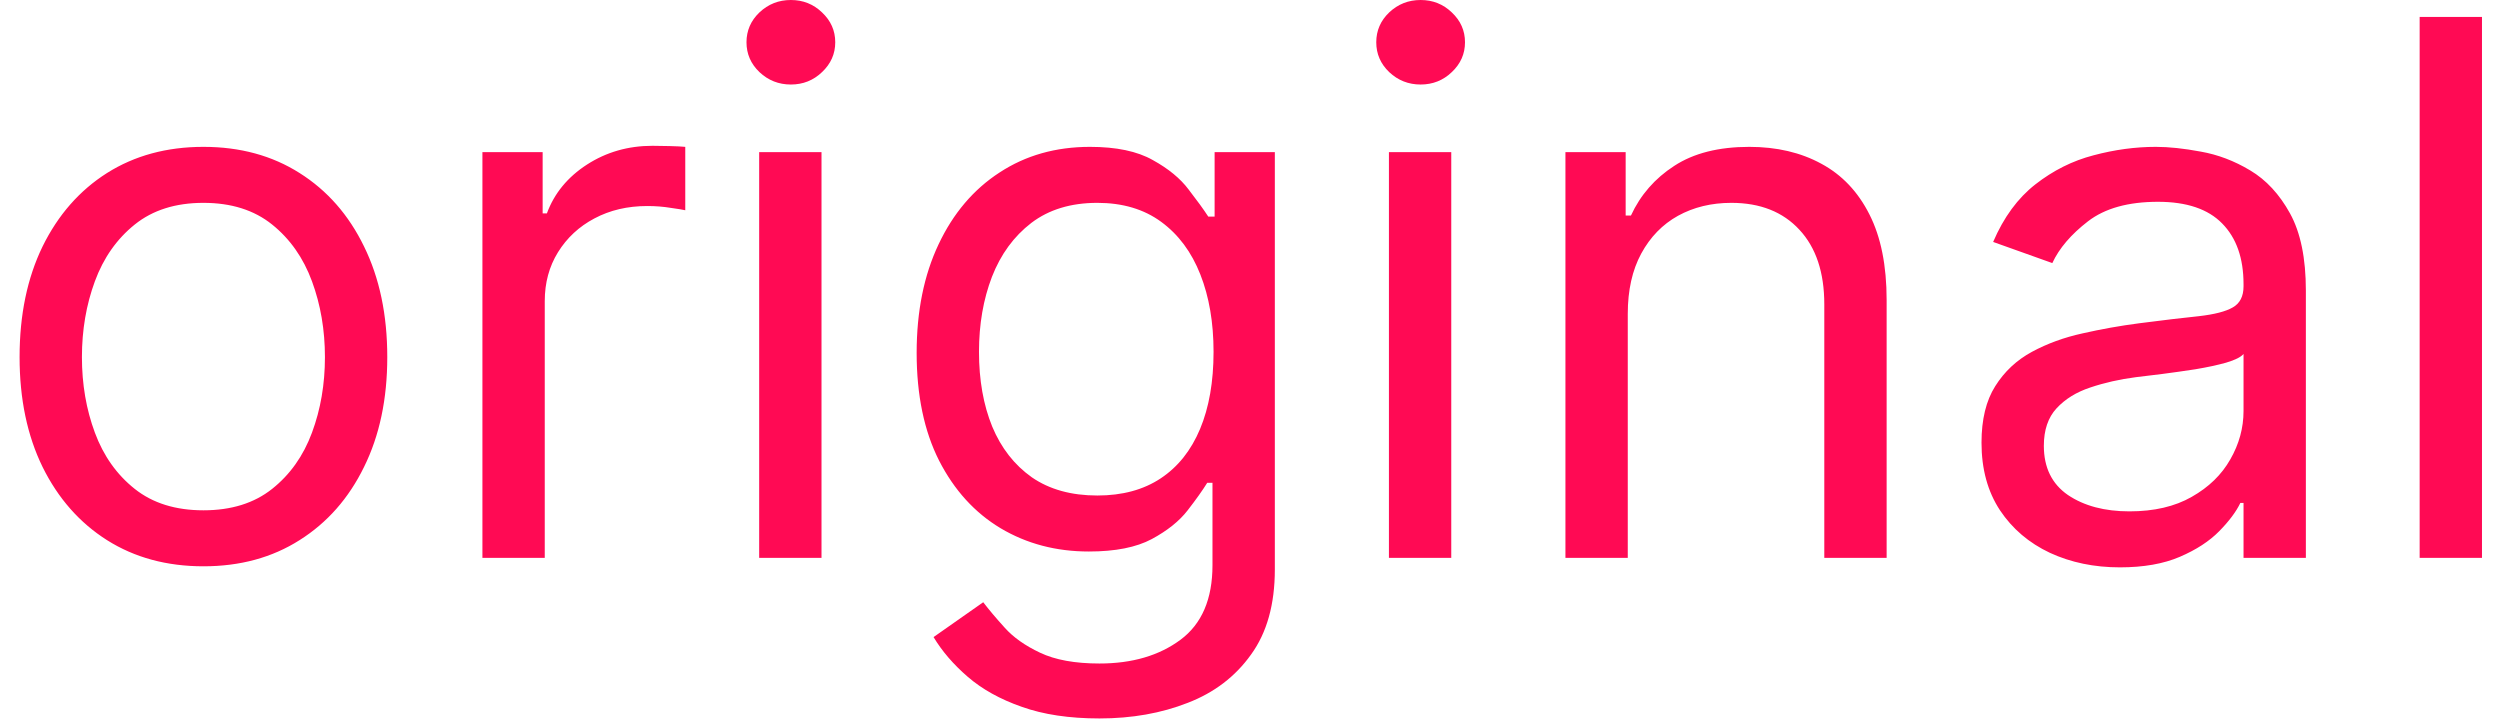 <svg width="121" height="35" viewBox="0 0 121 35" fill="none" xmlns="http://www.w3.org/2000/svg">
<path d="M9.846 27.409C8.073 27.409 6.518 26.987 5.18 26.143C3.85 25.3 2.811 24.119 2.061 22.602C1.319 21.085 0.948 19.312 0.948 17.284C0.948 15.239 1.319 13.453 2.061 11.928C2.811 10.402 3.85 9.217 5.18 8.374C6.518 7.53 8.073 7.108 9.846 7.108C11.619 7.108 13.17 7.53 14.499 8.374C15.838 9.217 16.877 10.402 17.619 11.928C18.369 13.453 18.744 15.239 18.744 17.284C18.744 19.312 18.369 21.085 17.619 22.602C16.877 24.119 15.838 25.3 14.499 26.143C13.17 26.987 11.619 27.409 9.846 27.409ZM9.846 24.699C11.193 24.699 12.301 24.354 13.17 23.663C14.039 22.973 14.683 22.065 15.1 20.94C15.518 19.815 15.727 18.597 15.727 17.284C15.727 15.972 15.518 14.749 15.1 13.615C14.683 12.482 14.039 11.565 13.17 10.867C12.301 10.168 11.193 9.818 9.846 9.818C8.499 9.818 7.392 10.168 6.522 10.867C5.653 11.565 5.009 12.482 4.592 13.615C4.174 14.749 3.965 15.972 3.965 17.284C3.965 18.597 4.174 19.815 4.592 20.94C5.009 22.065 5.653 22.973 6.522 23.663C7.392 24.354 8.499 24.699 9.846 24.699ZM23.349 27V7.364H26.264V10.329H26.469C26.826 9.358 27.474 8.57 28.412 7.964C29.349 7.359 30.406 7.057 31.582 7.057C31.804 7.057 32.081 7.061 32.413 7.07C32.746 7.078 32.997 7.091 33.167 7.108V10.176C33.065 10.151 32.831 10.112 32.464 10.061C32.106 10.001 31.727 9.972 31.326 9.972C30.372 9.972 29.52 10.172 28.77 10.572C28.028 10.964 27.44 11.51 27.006 12.209C26.579 12.899 26.366 13.688 26.366 14.574V27H23.349ZM36.744 27V7.364H39.761V27H36.744ZM38.278 4.091C37.69 4.091 37.183 3.891 36.757 3.49C36.339 3.089 36.13 2.608 36.13 2.045C36.13 1.483 36.339 1.001 36.757 0.601C37.183 0.2 37.69 0 38.278 0C38.866 0 39.369 0.2 39.786 0.601C40.212 1.001 40.426 1.483 40.426 2.045C40.426 2.608 40.212 3.089 39.786 3.49C39.369 3.891 38.866 4.091 38.278 4.091ZM53.213 34.773C51.755 34.773 50.503 34.585 49.454 34.21C48.406 33.844 47.532 33.358 46.834 32.753C46.143 32.156 45.594 31.517 45.184 30.835L47.588 29.148C47.861 29.506 48.206 29.915 48.623 30.375C49.041 30.844 49.612 31.249 50.337 31.59C51.069 31.939 52.028 32.114 53.213 32.114C54.798 32.114 56.106 31.73 57.138 30.963C58.169 30.196 58.684 28.994 58.684 27.358V23.369H58.429C58.207 23.727 57.892 24.171 57.483 24.699C57.082 25.219 56.503 25.683 55.744 26.092C54.994 26.493 53.98 26.693 52.702 26.693C51.116 26.693 49.693 26.318 48.432 25.568C47.179 24.818 46.186 23.727 45.453 22.296C44.728 20.864 44.366 19.125 44.366 17.079C44.366 15.068 44.72 13.317 45.427 11.825C46.135 10.325 47.119 9.166 48.38 8.348C49.642 7.521 51.099 7.108 52.753 7.108C54.031 7.108 55.045 7.321 55.795 7.747C56.554 8.165 57.133 8.642 57.534 9.179C57.943 9.707 58.258 10.142 58.48 10.483H58.787V7.364H61.702V27.562C61.702 29.25 61.318 30.622 60.551 31.679C59.792 32.744 58.77 33.524 57.483 34.019C56.204 34.521 54.781 34.773 53.213 34.773ZM53.111 23.983C54.321 23.983 55.344 23.706 56.179 23.152C57.014 22.598 57.649 21.801 58.084 20.761C58.518 19.722 58.736 18.477 58.736 17.028C58.736 15.614 58.523 14.365 58.096 13.283C57.67 12.2 57.04 11.352 56.204 10.739C55.369 10.125 54.338 9.818 53.111 9.818C51.832 9.818 50.767 10.142 49.915 10.79C49.071 11.438 48.436 12.307 48.01 13.398C47.592 14.489 47.383 15.699 47.383 17.028C47.383 18.392 47.596 19.598 48.023 20.646C48.457 21.686 49.096 22.504 49.94 23.101C50.792 23.689 51.849 23.983 53.111 23.983ZM67.224 27V7.364H70.241V27H67.224ZM68.758 4.091C68.17 4.091 67.663 3.891 67.237 3.49C66.819 3.089 66.611 2.608 66.611 2.045C66.611 1.483 66.819 1.001 67.237 0.601C67.663 0.2 68.17 0 68.758 0C69.346 0 69.849 0.2 70.267 0.601C70.693 1.001 70.906 1.483 70.906 2.045C70.906 2.608 70.693 3.089 70.267 3.49C69.849 3.891 69.346 4.091 68.758 4.091ZM78.784 15.188V27H75.767V7.364H78.682V10.432H78.938C79.398 9.435 80.097 8.634 81.034 8.028C81.972 7.415 83.182 7.108 84.665 7.108C85.995 7.108 87.158 7.381 88.155 7.926C89.152 8.463 89.928 9.281 90.482 10.381C91.036 11.472 91.313 12.852 91.313 14.523V27H88.296V14.727C88.296 13.185 87.895 11.983 87.094 11.122C86.293 10.253 85.193 9.818 83.796 9.818C82.833 9.818 81.972 10.027 81.213 10.445C80.463 10.862 79.871 11.472 79.436 12.273C79.002 13.074 78.784 14.046 78.784 15.188ZM102.604 27.46C101.36 27.46 100.231 27.226 99.216 26.757C98.202 26.28 97.397 25.594 96.8 24.699C96.204 23.796 95.905 22.704 95.905 21.426C95.905 20.301 96.127 19.389 96.57 18.69C97.013 17.983 97.606 17.429 98.347 17.028C99.089 16.628 99.907 16.329 100.802 16.134C101.705 15.929 102.613 15.767 103.525 15.648C104.718 15.494 105.685 15.379 106.427 15.303C107.177 15.217 107.722 15.077 108.063 14.881C108.412 14.685 108.587 14.344 108.587 13.858V13.756C108.587 12.494 108.242 11.514 107.552 10.815C106.87 10.117 105.834 9.767 104.445 9.767C103.005 9.767 101.876 10.082 101.057 10.713C100.239 11.344 99.664 12.017 99.332 12.733L96.468 11.71C96.979 10.517 97.661 9.588 98.513 8.923C99.374 8.25 100.312 7.781 101.326 7.517C102.349 7.244 103.354 7.108 104.343 7.108C104.974 7.108 105.698 7.185 106.516 7.338C107.343 7.483 108.14 7.786 108.907 8.246C109.682 8.706 110.326 9.401 110.837 10.329C111.349 11.258 111.604 12.503 111.604 14.062V27H108.587V24.341H108.434C108.229 24.767 107.888 25.223 107.411 25.709C106.934 26.195 106.299 26.608 105.506 26.949C104.714 27.29 103.746 27.46 102.604 27.46ZM103.064 24.75C104.258 24.75 105.263 24.516 106.081 24.047C106.908 23.578 107.53 22.973 107.948 22.232C108.374 21.49 108.587 20.71 108.587 19.892V17.131C108.459 17.284 108.178 17.425 107.743 17.553C107.317 17.672 106.823 17.778 106.26 17.872C105.706 17.957 105.165 18.034 104.637 18.102C104.117 18.162 103.695 18.213 103.371 18.256C102.587 18.358 101.854 18.524 101.172 18.754C100.499 18.976 99.954 19.312 99.536 19.764C99.127 20.207 98.922 20.812 98.922 21.579C98.922 22.628 99.31 23.421 100.086 23.957C100.87 24.486 101.863 24.75 103.064 24.75ZM120.128 0.818V27H117.111V0.818H120.128Z" fill="#FF0A54"/>
</svg>

